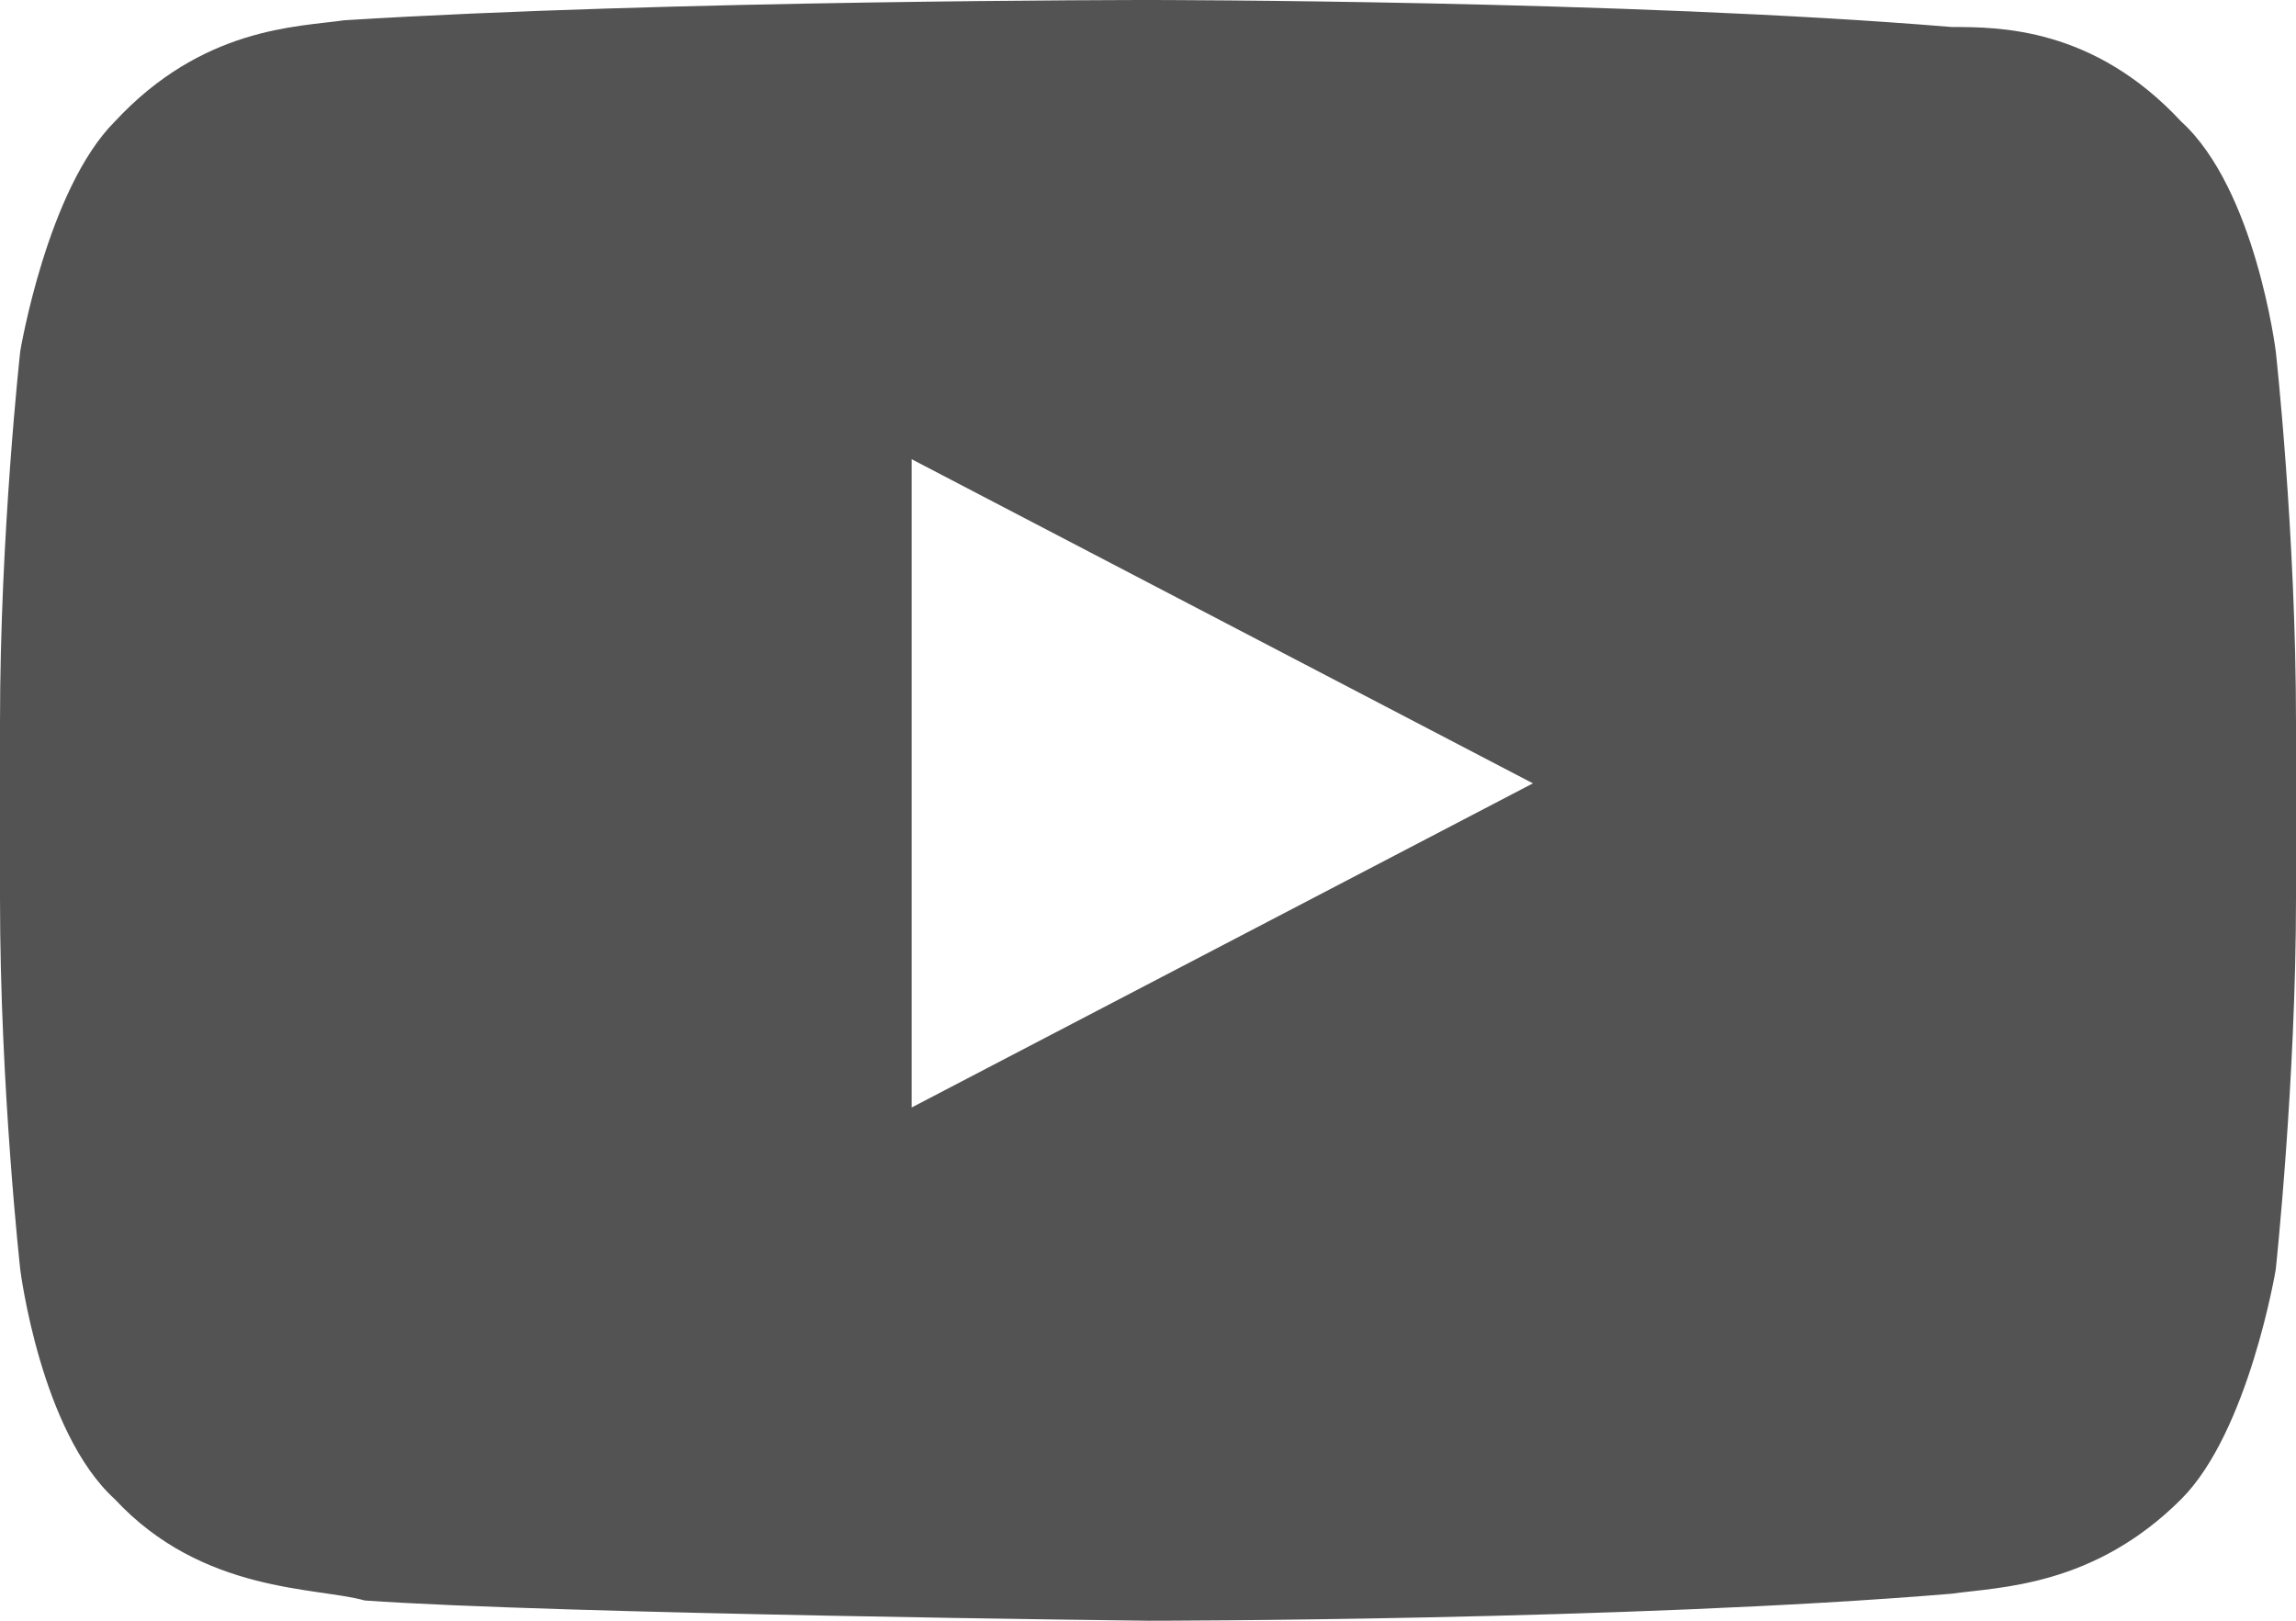<?xml version="1.0" encoding="utf-8"?>
<!-- Generator: Adobe Illustrator 16.0.0, SVG Export Plug-In . SVG Version: 6.00 Build 0)  -->
<!DOCTYPE svg PUBLIC "-//W3C//DTD SVG 1.1//EN" "http://www.w3.org/Graphics/SVG/1.1/DTD/svg11.dtd">
<svg version="1.1" id="Layer_1" xmlns="http://www.w3.org/2000/svg" xmlns:xlink="http://www.w3.org/1999/xlink" x="0px" y="0px"
	 width="34px" height="24px" viewBox="0 0 34 24" enable-background="new 0 0 34 24" xml:space="preserve">
<g>
	<g>
		<path fill="#525352" d="M33.7,5.2c0,0-0.3-2.4-1.4-3.4c-1.3-1.4-2.7-1.4-3.4-1.4C24.1,0,17,0,17,0h0c0,0-7.1,0-11.9,0.3
			C4.4,0.4,3,0.4,1.7,1.8c-1,1-1.4,3.4-1.4,3.4S0,7.9,0,10.7v2.6c0,2.8,0.3,5.5,0.3,5.5s0.3,2.4,1.4,3.4c1.3,1.4,3,1.3,3.7,1.5
			C8.2,23.9,17,24,17,24s7.1,0,11.9-0.4c0.7-0.1,2.1-0.1,3.4-1.4c1-1,1.4-3.4,1.4-3.4s0.3-2.8,0.3-5.5v-2.6
			C34,7.9,33.7,5.2,33.7,5.2z M13.5,16.4l0-9.6l9.2,4.8L13.5,16.4z"/>
	</g>
</g>
</svg>

